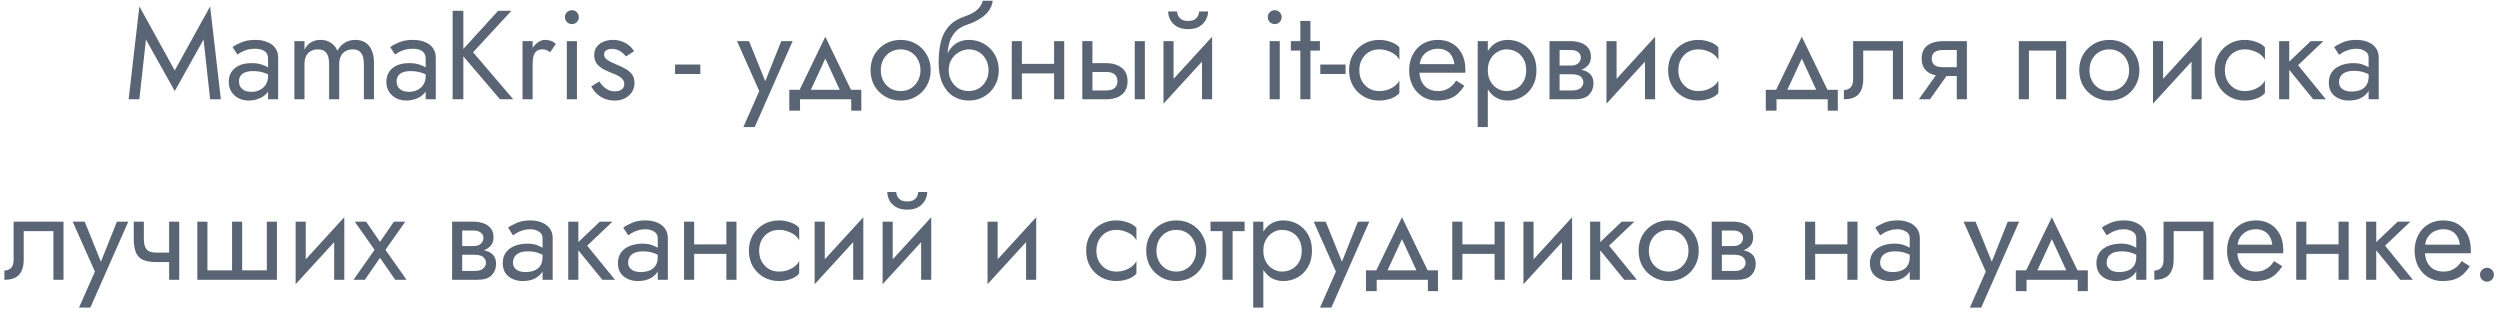 <svg width="277" height="35" viewBox="0 0 277 35" fill="none" xmlns="http://www.w3.org/2000/svg">
<path d="M16.17 4.378L15.442 11H14.252L15.442 0.71L19.362 7.808L23.282 0.71L24.472 11H23.282L22.554 4.378L19.362 10.09L16.17 4.378ZM26.48 9.012C26.48 9.255 26.536 9.465 26.648 9.642C26.77 9.819 26.933 9.955 27.138 10.048C27.353 10.132 27.596 10.174 27.866 10.174C28.212 10.174 28.52 10.104 28.79 9.964C29.07 9.824 29.29 9.628 29.448 9.376C29.616 9.115 29.7 8.816 29.7 8.48L29.924 9.32C29.924 9.731 29.798 10.071 29.546 10.342C29.303 10.613 29 10.813 28.636 10.944C28.282 11.075 27.927 11.14 27.572 11.14C27.18 11.14 26.811 11.061 26.466 10.902C26.13 10.734 25.86 10.496 25.654 10.188C25.449 9.88 25.346 9.507 25.346 9.068C25.346 8.443 25.566 7.943 26.004 7.57C26.452 7.187 27.073 6.996 27.866 6.996C28.333 6.996 28.72 7.052 29.028 7.164C29.346 7.267 29.598 7.388 29.784 7.528C29.971 7.659 30.097 7.766 30.162 7.85V8.508C29.835 8.284 29.5 8.125 29.154 8.032C28.809 7.929 28.44 7.878 28.048 7.878C27.684 7.878 27.386 7.925 27.152 8.018C26.928 8.111 26.76 8.242 26.648 8.41C26.536 8.578 26.48 8.779 26.48 9.012ZM26.312 6.044L25.766 5.218C26.009 5.041 26.34 4.863 26.76 4.686C27.189 4.509 27.703 4.42 28.3 4.42C28.804 4.42 29.243 4.499 29.616 4.658C29.999 4.807 30.293 5.027 30.498 5.316C30.713 5.605 30.82 5.96 30.82 6.38V11H29.7V6.534C29.7 6.31 29.663 6.128 29.588 5.988C29.514 5.839 29.406 5.722 29.266 5.638C29.136 5.554 28.982 5.493 28.804 5.456C28.627 5.419 28.44 5.4 28.244 5.4C27.927 5.4 27.637 5.437 27.376 5.512C27.124 5.587 26.91 5.675 26.732 5.778C26.555 5.881 26.415 5.969 26.312 6.044ZM41.436 6.94V11H40.316V7.08C40.316 6.529 40.214 6.123 40.008 5.862C39.812 5.601 39.504 5.47 39.084 5.47C38.776 5.47 38.51 5.535 38.286 5.666C38.062 5.787 37.89 5.969 37.768 6.212C37.647 6.455 37.586 6.744 37.586 7.08V11H36.466V7.08C36.466 6.529 36.364 6.123 36.158 5.862C35.962 5.601 35.654 5.47 35.234 5.47C34.926 5.47 34.66 5.535 34.436 5.666C34.212 5.787 34.04 5.969 33.918 6.212C33.797 6.455 33.736 6.744 33.736 7.08V11H32.616V4.56H33.736V5.498C33.932 5.134 34.175 4.863 34.464 4.686C34.763 4.509 35.113 4.42 35.514 4.42C35.962 4.42 36.345 4.527 36.662 4.742C36.989 4.947 37.227 5.241 37.376 5.624C37.6 5.223 37.88 4.924 38.216 4.728C38.552 4.523 38.935 4.42 39.364 4.42C39.803 4.42 40.176 4.518 40.484 4.714C40.792 4.91 41.026 5.199 41.184 5.582C41.352 5.955 41.436 6.408 41.436 6.94ZM43.944 9.012C43.944 9.255 44 9.465 44.112 9.642C44.234 9.819 44.397 9.955 44.602 10.048C44.817 10.132 45.06 10.174 45.33 10.174C45.676 10.174 45.984 10.104 46.254 9.964C46.534 9.824 46.754 9.628 46.912 9.376C47.08 9.115 47.164 8.816 47.164 8.48L47.388 9.32C47.388 9.731 47.262 10.071 47.01 10.342C46.768 10.613 46.464 10.813 46.1 10.944C45.746 11.075 45.391 11.14 45.036 11.14C44.644 11.14 44.276 11.061 43.93 10.902C43.594 10.734 43.324 10.496 43.118 10.188C42.913 9.88 42.81 9.507 42.81 9.068C42.81 8.443 43.03 7.943 43.468 7.57C43.916 7.187 44.537 6.996 45.33 6.996C45.797 6.996 46.184 7.052 46.492 7.164C46.81 7.267 47.062 7.388 47.248 7.528C47.435 7.659 47.561 7.766 47.626 7.85V8.508C47.3 8.284 46.964 8.125 46.618 8.032C46.273 7.929 45.904 7.878 45.512 7.878C45.148 7.878 44.85 7.925 44.616 8.018C44.392 8.111 44.224 8.242 44.112 8.41C44 8.578 43.944 8.779 43.944 9.012ZM43.776 6.044L43.23 5.218C43.473 5.041 43.804 4.863 44.224 4.686C44.654 4.509 45.167 4.42 45.764 4.42C46.268 4.42 46.707 4.499 47.08 4.658C47.463 4.807 47.757 5.027 47.962 5.316C48.177 5.605 48.284 5.96 48.284 6.38V11H47.164V6.534C47.164 6.31 47.127 6.128 47.052 5.988C46.978 5.839 46.87 5.722 46.73 5.638C46.6 5.554 46.446 5.493 46.268 5.456C46.091 5.419 45.904 5.4 45.708 5.4C45.391 5.4 45.102 5.437 44.84 5.512C44.588 5.587 44.374 5.675 44.196 5.778C44.019 5.881 43.879 5.969 43.776 6.044ZM50.151 1.2H51.34V11H50.151V1.2ZM55.191 1.2H56.66L52.419 5.792L56.87 11H55.401L50.977 5.82L55.191 1.2ZM59.017 4.56V11H57.897V4.56H59.017ZM60.962 5.792C60.813 5.68 60.678 5.601 60.556 5.554C60.435 5.498 60.281 5.47 60.094 5.47C59.815 5.47 59.595 5.54 59.437 5.68C59.278 5.82 59.166 6.011 59.1 6.254C59.044 6.497 59.017 6.772 59.017 7.08H58.513C58.513 6.567 58.601 6.114 58.779 5.722C58.965 5.321 59.203 5.003 59.492 4.77C59.782 4.537 60.076 4.42 60.374 4.42C60.608 4.42 60.822 4.453 61.019 4.518C61.224 4.574 61.41 4.691 61.578 4.868L60.962 5.792ZM62.595 1.9C62.595 1.685 62.67 1.503 62.819 1.354C62.978 1.205 63.16 1.13 63.365 1.13C63.58 1.13 63.762 1.205 63.911 1.354C64.061 1.503 64.135 1.685 64.135 1.9C64.135 2.105 64.061 2.287 63.911 2.446C63.762 2.595 63.58 2.67 63.365 2.67C63.16 2.67 62.978 2.595 62.819 2.446C62.67 2.287 62.595 2.105 62.595 1.9ZM62.805 4.56H63.925V11H62.805V4.56ZM66.398 9.026C66.529 9.222 66.678 9.404 66.846 9.572C67.014 9.74 67.205 9.875 67.42 9.978C67.644 10.071 67.887 10.118 68.148 10.118C68.465 10.118 68.713 10.048 68.89 9.908C69.077 9.759 69.17 9.558 69.17 9.306C69.17 9.082 69.095 8.895 68.946 8.746C68.806 8.587 68.624 8.457 68.4 8.354C68.176 8.242 67.938 8.139 67.686 8.046C67.406 7.934 67.121 7.803 66.832 7.654C66.552 7.495 66.314 7.295 66.118 7.052C65.931 6.8 65.838 6.487 65.838 6.114C65.838 5.731 65.936 5.414 66.132 5.162C66.337 4.91 66.599 4.723 66.916 4.602C67.243 4.481 67.579 4.42 67.924 4.42C68.269 4.42 68.591 4.476 68.89 4.588C69.198 4.7 69.469 4.849 69.702 5.036C69.935 5.223 70.117 5.437 70.248 5.68L69.352 6.254C69.175 6.011 68.951 5.811 68.68 5.652C68.419 5.493 68.12 5.414 67.784 5.414C67.551 5.414 67.35 5.465 67.182 5.568C67.014 5.671 66.93 5.829 66.93 6.044C66.93 6.212 66.995 6.361 67.126 6.492C67.257 6.623 67.425 6.739 67.63 6.842C67.835 6.945 68.05 7.043 68.274 7.136C68.647 7.285 68.988 7.449 69.296 7.626C69.604 7.794 69.847 7.999 70.024 8.242C70.211 8.485 70.304 8.797 70.304 9.18C70.304 9.74 70.099 10.207 69.688 10.58C69.287 10.953 68.755 11.14 68.092 11.14C67.663 11.14 67.275 11.065 66.93 10.916C66.585 10.757 66.291 10.557 66.048 10.314C65.815 10.071 65.637 9.824 65.516 9.572L66.398 9.026ZM74.796 8.2V7.15H77.596V8.2H74.796ZM87.823 4.56L83.623 14.08H82.362L84.126 10.09L81.662 4.56H82.993L85.037 9.6L84.575 9.544L86.562 4.56H87.823ZM91.445 6.492L89.555 10.58H88.294L91.445 4.07L94.594 10.58H93.335L91.445 6.492ZM94.314 11H88.644V12.26H87.454V9.95H95.434V12.26H94.314V11ZM96.458 7.78C96.458 7.127 96.603 6.548 96.892 6.044C97.191 5.54 97.592 5.143 98.096 4.854C98.6 4.565 99.165 4.42 99.79 4.42C100.425 4.42 100.99 4.565 101.484 4.854C101.988 5.143 102.385 5.54 102.674 6.044C102.973 6.548 103.122 7.127 103.122 7.78C103.122 8.424 102.973 9.003 102.674 9.516C102.385 10.02 101.988 10.417 101.484 10.706C100.99 10.995 100.425 11.14 99.79 11.14C99.165 11.14 98.6 10.995 98.096 10.706C97.592 10.417 97.191 10.02 96.892 9.516C96.603 9.003 96.458 8.424 96.458 7.78ZM97.592 7.78C97.592 8.228 97.686 8.625 97.872 8.97C98.068 9.315 98.33 9.591 98.656 9.796C98.992 9.992 99.37 10.09 99.79 10.09C100.21 10.09 100.584 9.992 100.91 9.796C101.246 9.591 101.508 9.315 101.694 8.97C101.89 8.625 101.988 8.228 101.988 7.78C101.988 7.332 101.89 6.935 101.694 6.59C101.508 6.235 101.246 5.96 100.91 5.764C100.584 5.568 100.21 5.47 99.79 5.47C99.37 5.47 98.992 5.568 98.656 5.764C98.33 5.96 98.068 6.235 97.872 6.59C97.686 6.935 97.592 7.332 97.592 7.78ZM107.333 5.47V4.42C107.968 4.42 108.532 4.565 109.027 4.854C109.531 5.143 109.928 5.54 110.217 6.044C110.516 6.548 110.665 7.127 110.665 7.78C110.665 8.424 110.516 9.003 110.217 9.516C109.928 10.02 109.531 10.417 109.027 10.706C108.532 10.995 107.968 11.14 107.333 11.14C106.708 11.14 106.143 10.986 105.639 10.678C105.135 10.361 104.734 9.889 104.435 9.264C104.146 8.639 104.001 7.864 104.001 6.94L105.121 7.78C105.121 8.228 105.219 8.625 105.415 8.97C105.611 9.315 105.872 9.591 106.199 9.796C106.535 9.992 106.913 10.09 107.333 10.09C107.753 10.09 108.126 9.992 108.453 9.796C108.789 9.591 109.05 9.315 109.237 8.97C109.433 8.625 109.531 8.228 109.531 7.78C109.531 7.332 109.433 6.935 109.237 6.59C109.05 6.235 108.789 5.96 108.453 5.764C108.126 5.568 107.753 5.47 107.333 5.47ZM104.617 7.78C104.617 7.257 104.682 6.791 104.813 6.38C104.944 5.96 105.13 5.605 105.373 5.316C105.616 5.027 105.9 4.807 106.227 4.658C106.563 4.499 106.932 4.42 107.333 4.42V5.47C107.09 5.47 106.838 5.521 106.577 5.624C106.316 5.727 106.073 5.876 105.849 6.072C105.634 6.268 105.457 6.511 105.317 6.8C105.186 7.08 105.121 7.407 105.121 7.78H104.617ZM104.001 6.94C104.001 6.063 104.085 5.288 104.253 4.616C104.421 3.944 104.715 3.375 105.135 2.908C105.564 2.432 106.152 2.068 106.899 1.816C107.534 1.601 108.005 1.345 108.313 1.046C108.63 0.738 108.822 0.416 108.887 0.08H109.993C109.946 0.491 109.797 0.869 109.545 1.214C109.293 1.55 108.962 1.844 108.551 2.096C108.15 2.348 107.692 2.558 107.179 2.726C106.6 2.913 106.148 3.193 105.821 3.566C105.504 3.939 105.284 4.364 105.163 4.84C105.042 5.307 104.981 5.773 104.981 6.24V7.682L104.001 6.94ZM112.762 8.13V7.08H117.522V8.13H112.762ZM116.794 4.56H117.914V11H116.794V4.56ZM112.104 4.56H113.224V11H112.104V4.56ZM125.73 4.56H126.85V11H125.73V4.56ZM119.92 4.56H121.04V11H119.92V4.56ZM120.578 7.976V6.996H122.58C123.242 6.996 123.798 7.159 124.246 7.486C124.703 7.803 124.932 8.307 124.932 8.998C124.932 9.455 124.829 9.833 124.624 10.132C124.418 10.431 124.138 10.65 123.784 10.79C123.429 10.93 123.028 11 122.58 11H120.578V10.02H122.58C122.85 10.02 123.074 9.983 123.252 9.908C123.438 9.824 123.578 9.707 123.672 9.558C123.765 9.399 123.812 9.213 123.812 8.998C123.812 8.671 123.709 8.419 123.504 8.242C123.298 8.065 122.99 7.976 122.58 7.976H120.578ZM134.233 5.68L128.913 11.49L128.983 9.88L134.303 4.07L134.233 5.68ZM130.033 4.56V9.95L128.913 11.49V4.56H130.033ZM134.303 4.07V11H133.183V5.61L134.303 4.07ZM129.431 1.27H130.425C130.425 1.391 130.458 1.536 130.523 1.704C130.588 1.863 130.71 2.007 130.887 2.138C131.064 2.259 131.316 2.32 131.643 2.32C131.97 2.32 132.222 2.259 132.399 2.138C132.576 2.007 132.698 1.863 132.763 1.704C132.828 1.536 132.861 1.391 132.861 1.27H133.855C133.855 1.587 133.771 1.9 133.603 2.208C133.444 2.507 133.202 2.754 132.875 2.95C132.548 3.137 132.138 3.23 131.643 3.23C131.158 3.23 130.747 3.137 130.411 2.95C130.084 2.754 129.837 2.507 129.669 2.208C129.51 1.9 129.431 1.587 129.431 1.27ZM140.469 1.9C140.469 1.685 140.544 1.503 140.693 1.354C140.852 1.205 141.034 1.13 141.239 1.13C141.454 1.13 141.636 1.205 141.785 1.354C141.934 1.503 142.009 1.685 142.009 1.9C142.009 2.105 141.934 2.287 141.785 2.446C141.636 2.595 141.454 2.67 141.239 2.67C141.034 2.67 140.852 2.595 140.693 2.446C140.544 2.287 140.469 2.105 140.469 1.9ZM140.679 4.56H141.799V11H140.679V4.56ZM143.026 4.56H146.246V5.61H143.026V4.56ZM144.076 2.32H145.196V11H144.076V2.32ZM146.289 8.2V7.15H149.089V8.2H146.289ZM150.613 7.78C150.613 8.228 150.706 8.625 150.893 8.97C151.089 9.315 151.35 9.591 151.677 9.796C152.013 9.992 152.391 10.09 152.811 10.09C153.156 10.09 153.478 10.039 153.777 9.936C154.085 9.824 154.351 9.679 154.575 9.502C154.799 9.315 154.957 9.119 155.051 8.914V10.314C154.827 10.575 154.505 10.781 154.085 10.93C153.674 11.07 153.249 11.14 152.811 11.14C152.185 11.14 151.621 10.995 151.117 10.706C150.613 10.417 150.211 10.02 149.913 9.516C149.623 9.003 149.479 8.424 149.479 7.78C149.479 7.127 149.623 6.548 149.913 6.044C150.211 5.54 150.613 5.143 151.117 4.854C151.621 4.565 152.185 4.42 152.811 4.42C153.249 4.42 153.674 4.495 154.085 4.644C154.505 4.784 154.827 4.985 155.051 5.246V6.646C154.957 6.431 154.799 6.235 154.575 6.058C154.351 5.881 154.085 5.741 153.777 5.638C153.478 5.526 153.156 5.47 152.811 5.47C152.391 5.47 152.013 5.568 151.677 5.764C151.35 5.96 151.089 6.235 150.893 6.59C150.706 6.935 150.613 7.332 150.613 7.78ZM156.848 8.06V7.108H161.146C161.109 6.772 161.015 6.478 160.866 6.226C160.726 5.965 160.525 5.764 160.264 5.624C160.012 5.475 159.699 5.4 159.326 5.4C158.953 5.4 158.612 5.479 158.304 5.638C157.996 5.797 157.749 6.025 157.562 6.324C157.385 6.613 157.296 6.959 157.296 7.36L157.268 7.78C157.268 8.275 157.352 8.695 157.52 9.04C157.688 9.385 157.926 9.647 158.234 9.824C158.542 10.001 158.906 10.09 159.326 10.09C159.643 10.09 159.923 10.043 160.166 9.95C160.418 9.847 160.642 9.712 160.838 9.544C161.034 9.367 161.202 9.161 161.342 8.928L162.252 9.502C162.037 9.829 161.799 10.118 161.538 10.37C161.277 10.613 160.959 10.804 160.586 10.944C160.213 11.075 159.746 11.14 159.186 11.14C158.607 11.14 158.085 10.995 157.618 10.706C157.161 10.417 156.797 10.02 156.526 9.516C156.265 9.003 156.134 8.424 156.134 7.78C156.134 7.659 156.139 7.542 156.148 7.43C156.157 7.318 156.171 7.206 156.19 7.094C156.283 6.562 156.47 6.095 156.75 5.694C157.03 5.293 157.389 4.98 157.828 4.756C158.276 4.532 158.775 4.42 159.326 4.42C159.933 4.42 160.465 4.555 160.922 4.826C161.379 5.097 161.734 5.479 161.986 5.974C162.238 6.459 162.364 7.043 162.364 7.724C162.364 7.78 162.364 7.836 162.364 7.892C162.364 7.948 162.359 8.004 162.35 8.06H156.848ZM164.849 14.08H163.729V4.56H164.849V14.08ZM170.239 7.78C170.239 8.471 170.095 9.068 169.805 9.572C169.516 10.076 169.129 10.463 168.643 10.734C168.167 11.005 167.635 11.14 167.047 11.14C166.515 11.14 166.044 11.005 165.633 10.734C165.232 10.463 164.915 10.076 164.681 9.572C164.457 9.068 164.345 8.471 164.345 7.78C164.345 7.08 164.457 6.483 164.681 5.988C164.915 5.484 165.232 5.097 165.633 4.826C166.044 4.555 166.515 4.42 167.047 4.42C167.635 4.42 168.167 4.555 168.643 4.826C169.129 5.097 169.516 5.484 169.805 5.988C170.095 6.483 170.239 7.08 170.239 7.78ZM169.105 7.78C169.105 7.285 169.003 6.865 168.797 6.52C168.601 6.175 168.335 5.913 167.999 5.736C167.673 5.559 167.309 5.47 166.907 5.47C166.581 5.47 166.259 5.559 165.941 5.736C165.624 5.913 165.363 6.175 165.157 6.52C164.952 6.865 164.849 7.285 164.849 7.78C164.849 8.275 164.952 8.695 165.157 9.04C165.363 9.385 165.624 9.647 165.941 9.824C166.259 10.001 166.581 10.09 166.907 10.09C167.309 10.09 167.673 10.001 167.999 9.824C168.335 9.647 168.601 9.385 168.797 9.04C169.003 8.695 169.105 8.275 169.105 7.78ZM172.342 7.64H174.204C174.652 7.64 175.053 7.687 175.408 7.78C175.762 7.873 176.042 8.037 176.248 8.27C176.453 8.503 176.556 8.83 176.556 9.25C176.556 9.735 176.392 10.151 176.066 10.496C175.748 10.832 175.221 11 174.484 11H172.342V10.02H174.204C174.624 10.02 174.932 9.931 175.128 9.754C175.333 9.577 175.436 9.362 175.436 9.11C175.436 8.979 175.408 8.863 175.352 8.76C175.305 8.657 175.23 8.564 175.128 8.48C175.034 8.396 174.908 8.335 174.75 8.298C174.6 8.251 174.418 8.228 174.204 8.228H172.342V7.64ZM172.342 7.92V7.262H174.064C174.232 7.262 174.381 7.243 174.512 7.206C174.652 7.159 174.768 7.094 174.862 7.01C174.955 6.926 175.025 6.833 175.072 6.73C175.128 6.618 175.156 6.501 175.156 6.38C175.156 6.128 175.058 5.927 174.862 5.778C174.666 5.619 174.4 5.54 174.064 5.54H172.342V4.56H174.064C174.465 4.56 174.829 4.621 175.156 4.742C175.492 4.854 175.762 5.041 175.968 5.302C176.173 5.554 176.276 5.89 176.276 6.31C176.276 6.674 176.173 6.977 175.968 7.22C175.762 7.453 175.492 7.631 175.156 7.752C174.829 7.864 174.465 7.92 174.064 7.92H172.342ZM171.684 4.56H172.804V11H171.684V4.56ZM183.317 5.68L177.997 11.49L178.067 9.88L183.387 4.07L183.317 5.68ZM179.117 4.56V9.95L177.997 11.49V4.56H179.117ZM183.387 4.07V11H182.267V5.61L183.387 4.07ZM185.96 7.78C185.96 8.228 186.054 8.625 186.24 8.97C186.436 9.315 186.698 9.591 187.024 9.796C187.36 9.992 187.738 10.09 188.158 10.09C188.504 10.09 188.826 10.039 189.124 9.936C189.432 9.824 189.698 9.679 189.922 9.502C190.146 9.315 190.305 9.119 190.398 8.914V10.314C190.174 10.575 189.852 10.781 189.432 10.93C189.022 11.07 188.597 11.14 188.158 11.14C187.533 11.14 186.968 10.995 186.464 10.706C185.96 10.417 185.559 10.02 185.26 9.516C184.971 9.003 184.826 8.424 184.826 7.78C184.826 7.127 184.971 6.548 185.26 6.044C185.559 5.54 185.96 5.143 186.464 4.854C186.968 4.565 187.533 4.42 188.158 4.42C188.597 4.42 189.022 4.495 189.432 4.644C189.852 4.784 190.174 4.985 190.398 5.246V6.646C190.305 6.431 190.146 6.235 189.922 6.058C189.698 5.881 189.432 5.741 189.124 5.638C188.826 5.526 188.504 5.47 188.158 5.47C187.738 5.47 187.36 5.568 187.024 5.764C186.698 5.96 186.436 6.235 186.24 6.59C186.054 6.935 185.96 7.332 185.96 7.78ZM199.639 6.492L197.749 10.58H196.489L199.639 4.07L202.789 10.58H201.529L199.639 6.492ZM202.509 11H196.839V12.26H195.649V9.95H203.629V12.26H202.509V11ZM210.855 4.56V11H209.735V5.61H206.445V8.76C206.445 9.264 206.366 9.684 206.207 10.02C206.058 10.347 205.824 10.594 205.507 10.762C205.19 10.921 204.788 11 204.303 11V9.978C204.583 9.978 204.821 9.889 205.017 9.712C205.222 9.535 205.325 9.217 205.325 8.76V4.56H210.855ZM213.844 11H212.612L214.992 7.64H216.224L213.844 11ZM217.932 11H216.812V4.56H217.932V11ZM217.274 7.444V8.424H215.272C214.833 8.424 214.432 8.359 214.068 8.228C213.713 8.097 213.433 7.892 213.228 7.612C213.022 7.323 212.92 6.949 212.92 6.492C212.92 6.025 213.022 5.652 213.228 5.372C213.433 5.092 213.713 4.887 214.068 4.756C214.432 4.625 214.833 4.56 215.272 4.56H217.274V5.54H215.272C215.001 5.54 214.772 5.577 214.586 5.652C214.408 5.717 214.273 5.82 214.18 5.96C214.086 6.1 214.04 6.277 214.04 6.492C214.04 6.707 214.086 6.884 214.18 7.024C214.273 7.164 214.408 7.271 214.586 7.346C214.772 7.411 215.001 7.444 215.272 7.444H217.274ZM228.934 4.56V11H227.814V5.61H224.804V11H223.684V4.56H228.934ZM230.38 7.78C230.38 7.127 230.525 6.548 230.814 6.044C231.113 5.54 231.514 5.143 232.018 4.854C232.522 4.565 233.087 4.42 233.712 4.42C234.347 4.42 234.911 4.565 235.406 4.854C235.91 5.143 236.307 5.54 236.596 6.044C236.895 6.548 237.044 7.127 237.044 7.78C237.044 8.424 236.895 9.003 236.596 9.516C236.307 10.02 235.91 10.417 235.406 10.706C234.911 10.995 234.347 11.14 233.712 11.14C233.087 11.14 232.522 10.995 232.018 10.706C231.514 10.417 231.113 10.02 230.814 9.516C230.525 9.003 230.38 8.424 230.38 7.78ZM231.514 7.78C231.514 8.228 231.607 8.625 231.794 8.97C231.99 9.315 232.251 9.591 232.578 9.796C232.914 9.992 233.292 10.09 233.712 10.09C234.132 10.09 234.505 9.992 234.832 9.796C235.168 9.591 235.429 9.315 235.616 8.97C235.812 8.625 235.91 8.228 235.91 7.78C235.91 7.332 235.812 6.935 235.616 6.59C235.429 6.235 235.168 5.96 234.832 5.764C234.505 5.568 234.132 5.47 233.712 5.47C233.292 5.47 232.914 5.568 232.578 5.764C232.251 5.96 231.99 6.235 231.794 6.59C231.607 6.935 231.514 7.332 231.514 7.78ZM243.872 5.68L238.552 11.49L238.622 9.88L243.942 4.07L243.872 5.68ZM239.672 4.56V9.95L238.552 11.49V4.56H239.672ZM243.942 4.07V11H242.822V5.61L243.942 4.07ZM246.515 7.78C246.515 8.228 246.609 8.625 246.795 8.97C246.991 9.315 247.253 9.591 247.579 9.796C247.915 9.992 248.293 10.09 248.713 10.09C249.059 10.09 249.381 10.039 249.679 9.936C249.987 9.824 250.253 9.679 250.477 9.502C250.701 9.315 250.86 9.119 250.953 8.914V10.314C250.729 10.575 250.407 10.781 249.987 10.93C249.577 11.07 249.152 11.14 248.713 11.14C248.088 11.14 247.523 10.995 247.019 10.706C246.515 10.417 246.114 10.02 245.815 9.516C245.526 9.003 245.381 8.424 245.381 7.78C245.381 7.127 245.526 6.548 245.815 6.044C246.114 5.54 246.515 5.143 247.019 4.854C247.523 4.565 248.088 4.42 248.713 4.42C249.152 4.42 249.577 4.495 249.987 4.644C250.407 4.784 250.729 4.985 250.953 5.246V6.646C250.86 6.431 250.701 6.235 250.477 6.058C250.253 5.881 249.987 5.741 249.679 5.638C249.381 5.526 249.059 5.47 248.713 5.47C248.293 5.47 247.915 5.568 247.579 5.764C247.253 5.96 246.991 6.235 246.795 6.59C246.609 6.935 246.515 7.332 246.515 7.78ZM252.527 4.56H253.647V11H252.527V4.56ZM256.027 4.56H257.427L254.627 7.22L257.707 11H256.307L253.227 7.22L256.027 4.56ZM259.167 9.11C259.167 9.334 259.228 9.525 259.349 9.684C259.47 9.833 259.634 9.95 259.839 10.034C260.044 10.109 260.273 10.146 260.525 10.146C260.898 10.146 261.23 10.09 261.519 9.978C261.808 9.866 262.032 9.689 262.191 9.446C262.359 9.203 262.443 8.881 262.443 8.48L262.667 9.18C262.667 9.591 262.555 9.945 262.331 10.244C262.116 10.533 261.827 10.757 261.463 10.916C261.099 11.065 260.693 11.14 260.245 11.14C259.844 11.14 259.475 11.065 259.139 10.916C258.803 10.767 258.532 10.547 258.327 10.258C258.131 9.959 258.033 9.591 258.033 9.152C258.033 8.695 258.145 8.307 258.369 7.99C258.593 7.673 258.91 7.43 259.321 7.262C259.732 7.085 260.217 6.996 260.777 6.996C261.188 6.996 261.538 7.052 261.827 7.164C262.126 7.267 262.364 7.388 262.541 7.528C262.718 7.659 262.84 7.766 262.905 7.85V8.508C262.588 8.284 262.266 8.121 261.939 8.018C261.612 7.906 261.244 7.85 260.833 7.85C260.46 7.85 260.147 7.901 259.895 8.004C259.652 8.107 259.47 8.251 259.349 8.438C259.228 8.625 259.167 8.849 259.167 9.11ZM259.167 6.072L258.621 5.218C258.864 5.041 259.19 4.863 259.601 4.686C260.012 4.509 260.506 4.42 261.085 4.42C261.58 4.42 262.009 4.499 262.373 4.658C262.746 4.807 263.036 5.027 263.241 5.316C263.456 5.605 263.563 5.96 263.563 6.38V11H262.443V6.38C262.443 6.053 262.303 5.811 262.023 5.652C261.752 5.484 261.44 5.4 261.085 5.4C260.777 5.4 260.497 5.442 260.245 5.526C259.993 5.601 259.774 5.694 259.587 5.806C259.41 5.909 259.27 5.997 259.167 6.072ZM7.038 24.56V31H5.918V25.61H2.628V28.76C2.628 29.264 2.549 29.684 2.39 30.02C2.241 30.347 2.007 30.594 1.69 30.762C1.373 30.921 0.971 31 0.486 31V29.978C0.766 29.978 1.004 29.889 1.2 29.712C1.405 29.535 1.508 29.217 1.508 28.76V24.56H7.038ZM14.213 24.56L10.012 34.08H8.753L10.517 30.09L8.053 24.56H9.383L11.427 29.6L10.964 29.544L12.953 24.56H14.213ZM17.339 29.04V27.99H19.537V29.04H17.339ZM18.739 24.56H19.859V31H18.739V24.56ZM15.939 24.56V26.408C15.939 26.781 15.981 27.085 16.065 27.318C16.149 27.551 16.293 27.724 16.499 27.836C16.704 27.939 16.984 27.99 17.339 27.99V29.04C16.695 29.04 16.186 28.951 15.813 28.774C15.449 28.597 15.192 28.317 15.043 27.934C14.893 27.542 14.819 27.033 14.819 26.408V24.56H15.939ZM26.834 29.95H29.564V24.56H30.683V31H21.863V24.56H22.983V29.95H25.713V24.56H26.834V29.95ZM38.077 25.68L32.757 31.49L32.827 29.88L38.147 24.07L38.077 25.68ZM33.877 24.56V29.95L32.757 31.49V24.56H33.877ZM38.147 24.07V31H37.027V25.61L38.147 24.07ZM43.646 24.56H44.906L42.708 27.682L45.046 31H43.786L42.106 28.564L40.426 31H39.166L41.504 27.682L39.306 24.56H40.566L42.106 26.8L43.646 24.56ZM50.75 27.64H52.612C53.06 27.64 53.462 27.687 53.816 27.78C54.171 27.873 54.451 28.037 54.656 28.27C54.862 28.503 54.964 28.83 54.964 29.25C54.964 29.735 54.801 30.151 54.474 30.496C54.157 30.832 53.63 31 52.892 31H50.75V30.02H52.612C53.032 30.02 53.34 29.931 53.536 29.754C53.742 29.577 53.844 29.362 53.844 29.11C53.844 28.979 53.816 28.863 53.76 28.76C53.714 28.657 53.639 28.564 53.536 28.48C53.443 28.396 53.317 28.335 53.158 28.298C53.009 28.251 52.827 28.228 52.612 28.228H50.75V27.64ZM50.75 27.92V27.262H52.472C52.64 27.262 52.79 27.243 52.92 27.206C53.06 27.159 53.177 27.094 53.27 27.01C53.364 26.926 53.434 26.833 53.48 26.73C53.536 26.618 53.564 26.501 53.564 26.38C53.564 26.128 53.466 25.927 53.27 25.778C53.074 25.619 52.808 25.54 52.472 25.54H50.75V24.56H52.472C52.874 24.56 53.238 24.621 53.564 24.742C53.9 24.854 54.171 25.041 54.376 25.302C54.582 25.554 54.684 25.89 54.684 26.31C54.684 26.674 54.582 26.977 54.376 27.22C54.171 27.453 53.9 27.631 53.564 27.752C53.238 27.864 52.874 27.92 52.472 27.92H50.75ZM50.092 24.56H51.212V31H50.092V24.56ZM56.84 29.11C56.84 29.334 56.901 29.525 57.022 29.684C57.144 29.833 57.307 29.95 57.512 30.034C57.718 30.109 57.946 30.146 58.198 30.146C58.572 30.146 58.903 30.09 59.192 29.978C59.481 29.866 59.706 29.689 59.864 29.446C60.032 29.203 60.116 28.881 60.116 28.48L60.34 29.18C60.34 29.591 60.228 29.945 60.004 30.244C59.789 30.533 59.5 30.757 59.136 30.916C58.772 31.065 58.366 31.14 57.918 31.14C57.517 31.14 57.148 31.065 56.812 30.916C56.476 30.767 56.206 30.547 56 30.258C55.804 29.959 55.706 29.591 55.706 29.152C55.706 28.695 55.818 28.307 56.042 27.99C56.266 27.673 56.584 27.43 56.994 27.262C57.405 27.085 57.89 26.996 58.45 26.996C58.861 26.996 59.211 27.052 59.5 27.164C59.799 27.267 60.037 27.388 60.214 27.528C60.392 27.659 60.513 27.766 60.578 27.85V28.508C60.261 28.284 59.939 28.121 59.612 28.018C59.285 27.906 58.917 27.85 58.506 27.85C58.133 27.85 57.82 27.901 57.568 28.004C57.325 28.107 57.144 28.251 57.022 28.438C56.901 28.625 56.84 28.849 56.84 29.11ZM56.84 26.072L56.294 25.218C56.537 25.041 56.864 24.863 57.274 24.686C57.685 24.509 58.179 24.42 58.758 24.42C59.253 24.42 59.682 24.499 60.046 24.658C60.419 24.807 60.709 25.027 60.914 25.316C61.129 25.605 61.236 25.96 61.236 26.38V31H60.116V26.38C60.116 26.053 59.976 25.811 59.696 25.652C59.425 25.484 59.113 25.4 58.758 25.4C58.45 25.4 58.17 25.442 57.918 25.526C57.666 25.601 57.447 25.694 57.26 25.806C57.083 25.909 56.943 25.997 56.84 26.072ZM62.961 24.56H64.081V31H62.961V24.56ZM66.461 24.56H67.861L65.061 27.22L68.141 31H66.741L63.661 27.22L66.461 24.56ZM69.601 29.11C69.601 29.334 69.662 29.525 69.783 29.684C69.904 29.833 70.068 29.95 70.273 30.034C70.478 30.109 70.707 30.146 70.959 30.146C71.332 30.146 71.664 30.09 71.953 29.978C72.242 29.866 72.466 29.689 72.625 29.446C72.793 29.203 72.877 28.881 72.877 28.48L73.101 29.18C73.101 29.591 72.989 29.945 72.765 30.244C72.55 30.533 72.261 30.757 71.897 30.916C71.533 31.065 71.127 31.14 70.679 31.14C70.278 31.14 69.909 31.065 69.573 30.916C69.237 30.767 68.966 30.547 68.761 30.258C68.565 29.959 68.467 29.591 68.467 29.152C68.467 28.695 68.579 28.307 68.803 27.99C69.027 27.673 69.344 27.43 69.755 27.262C70.166 27.085 70.651 26.996 71.211 26.996C71.622 26.996 71.972 27.052 72.261 27.164C72.56 27.267 72.798 27.388 72.975 27.528C73.152 27.659 73.274 27.766 73.339 27.85V28.508C73.022 28.284 72.7 28.121 72.373 28.018C72.046 27.906 71.678 27.85 71.267 27.85C70.894 27.85 70.581 27.901 70.329 28.004C70.086 28.107 69.904 28.251 69.783 28.438C69.662 28.625 69.601 28.849 69.601 29.11ZM69.601 26.072L69.055 25.218C69.298 25.041 69.624 24.863 70.035 24.686C70.446 24.509 70.94 24.42 71.519 24.42C72.014 24.42 72.443 24.499 72.807 24.658C73.18 24.807 73.47 25.027 73.675 25.316C73.89 25.605 73.997 25.96 73.997 26.38V31H72.877V26.38C72.877 26.053 72.737 25.811 72.457 25.652C72.186 25.484 71.874 25.4 71.519 25.4C71.211 25.4 70.931 25.442 70.679 25.526C70.427 25.601 70.208 25.694 70.021 25.806C69.844 25.909 69.704 25.997 69.601 26.072ZM76.45 28.13V27.08H81.21V28.13H76.45ZM80.482 24.56H81.602V31H80.482V24.56ZM75.792 24.56H76.912V31H75.792V24.56ZM84.112 27.78C84.112 28.228 84.205 28.625 84.392 28.97C84.588 29.315 84.849 29.591 85.176 29.796C85.512 29.992 85.89 30.09 86.31 30.09C86.655 30.09 86.977 30.039 87.276 29.936C87.584 29.824 87.85 29.679 88.074 29.502C88.298 29.315 88.457 29.119 88.55 28.914V30.314C88.326 30.575 88.004 30.781 87.584 30.93C87.173 31.07 86.749 31.14 86.31 31.14C85.685 31.14 85.12 30.995 84.616 30.706C84.112 30.417 83.711 30.02 83.412 29.516C83.123 29.003 82.978 28.424 82.978 27.78C82.978 27.127 83.123 26.548 83.412 26.044C83.711 25.54 84.112 25.143 84.616 24.854C85.12 24.565 85.685 24.42 86.31 24.42C86.749 24.42 87.173 24.495 87.584 24.644C88.004 24.784 88.326 24.985 88.55 25.246V26.646C88.457 26.431 88.298 26.235 88.074 26.058C87.85 25.881 87.584 25.741 87.276 25.638C86.977 25.526 86.655 25.47 86.31 25.47C85.89 25.47 85.512 25.568 85.176 25.764C84.849 25.96 84.588 26.235 84.392 26.59C84.205 26.935 84.112 27.332 84.112 27.78ZM95.584 25.68L90.264 31.49L90.334 29.88L95.654 24.07L95.584 25.68ZM91.384 24.56V29.95L90.264 31.49V24.56H91.384ZM95.654 24.07V31H94.534V25.61L95.654 24.07ZM103.112 25.68L97.793 31.49L97.862 29.88L103.182 24.07L103.112 25.68ZM98.912 24.56V29.95L97.793 31.49V24.56H98.912ZM103.182 24.07V31H102.062V25.61L103.182 24.07ZM98.311 21.27H99.305C99.305 21.391 99.337 21.536 99.403 21.704C99.468 21.863 99.589 22.007 99.766 22.138C99.944 22.259 100.196 22.32 100.522 22.32C100.849 22.32 101.101 22.259 101.278 22.138C101.456 22.007 101.577 21.863 101.642 21.704C101.708 21.536 101.74 21.391 101.74 21.27H102.734C102.734 21.587 102.65 21.9 102.482 22.208C102.324 22.507 102.081 22.754 101.754 22.95C101.428 23.137 101.017 23.23 100.522 23.23C100.037 23.23 99.626 23.137 99.29 22.95C98.964 22.754 98.716 22.507 98.549 22.208C98.39 21.9 98.311 21.587 98.311 21.27ZM114.739 25.68L109.419 31.49L109.489 29.88L114.809 24.07L114.739 25.68ZM110.539 24.56V29.95L109.419 31.49V24.56H110.539ZM114.809 24.07V31H113.689V25.61L114.809 24.07ZM121.479 27.78C121.479 28.228 121.572 28.625 121.759 28.97C121.955 29.315 122.216 29.591 122.543 29.796C122.879 29.992 123.257 30.09 123.677 30.09C124.022 30.09 124.344 30.039 124.643 29.936C124.951 29.824 125.217 29.679 125.441 29.502C125.665 29.315 125.823 29.119 125.917 28.914V30.314C125.693 30.575 125.371 30.781 124.951 30.93C124.54 31.07 124.115 31.14 123.677 31.14C123.051 31.14 122.487 30.995 121.983 30.706C121.479 30.417 121.077 30.02 120.779 29.516C120.489 29.003 120.345 28.424 120.345 27.78C120.345 27.127 120.489 26.548 120.779 26.044C121.077 25.54 121.479 25.143 121.983 24.854C122.487 24.565 123.051 24.42 123.677 24.42C124.115 24.42 124.54 24.495 124.951 24.644C125.371 24.784 125.693 24.985 125.917 25.246V26.646C125.823 26.431 125.665 26.235 125.441 26.058C125.217 25.881 124.951 25.741 124.643 25.638C124.344 25.526 124.022 25.47 123.677 25.47C123.257 25.47 122.879 25.568 122.543 25.764C122.216 25.96 121.955 26.235 121.759 26.59C121.572 26.935 121.479 27.332 121.479 27.78ZM127 27.78C127 27.127 127.145 26.548 127.434 26.044C127.733 25.54 128.134 25.143 128.638 24.854C129.142 24.565 129.707 24.42 130.332 24.42C130.967 24.42 131.532 24.565 132.026 24.854C132.53 25.143 132.927 25.54 133.216 26.044C133.515 26.548 133.664 27.127 133.664 27.78C133.664 28.424 133.515 29.003 133.216 29.516C132.927 30.02 132.53 30.417 132.026 30.706C131.532 30.995 130.967 31.14 130.332 31.14C129.707 31.14 129.142 30.995 128.638 30.706C128.134 30.417 127.733 30.02 127.434 29.516C127.145 29.003 127 28.424 127 27.78ZM128.134 27.78C128.134 28.228 128.228 28.625 128.414 28.97C128.61 29.315 128.872 29.591 129.198 29.796C129.534 29.992 129.912 30.09 130.332 30.09C130.752 30.09 131.126 29.992 131.452 29.796C131.788 29.591 132.05 29.315 132.236 28.97C132.432 28.625 132.53 28.228 132.53 27.78C132.53 27.332 132.432 26.935 132.236 26.59C132.05 26.235 131.788 25.96 131.452 25.764C131.126 25.568 130.752 25.47 130.332 25.47C129.912 25.47 129.534 25.568 129.198 25.764C128.872 25.96 128.61 26.235 128.414 26.59C128.228 26.935 128.134 27.332 128.134 27.78ZM134.123 24.56H137.903V25.61H134.123V24.56ZM135.453 24.84H136.573V31H135.453V24.84ZM139.977 34.08H138.857V24.56H139.977V34.08ZM145.367 27.78C145.367 28.471 145.222 29.068 144.933 29.572C144.643 30.076 144.256 30.463 143.771 30.734C143.295 31.005 142.763 31.14 142.175 31.14C141.643 31.14 141.171 31.005 140.761 30.734C140.359 30.463 140.042 30.076 139.809 29.572C139.585 29.068 139.473 28.471 139.473 27.78C139.473 27.08 139.585 26.483 139.809 25.988C140.042 25.484 140.359 25.097 140.761 24.826C141.171 24.555 141.643 24.42 142.175 24.42C142.763 24.42 143.295 24.555 143.771 24.826C144.256 25.097 144.643 25.484 144.933 25.988C145.222 26.483 145.367 27.08 145.367 27.78ZM144.233 27.78C144.233 27.285 144.13 26.865 143.925 26.52C143.729 26.175 143.463 25.913 143.127 25.736C142.8 25.559 142.436 25.47 142.035 25.47C141.708 25.47 141.386 25.559 141.069 25.736C140.751 25.913 140.49 26.175 140.285 26.52C140.079 26.865 139.977 27.285 139.977 27.78C139.977 28.275 140.079 28.695 140.285 29.04C140.49 29.385 140.751 29.647 141.069 29.824C141.386 30.001 141.708 30.09 142.035 30.09C142.436 30.09 142.8 30.001 143.127 29.824C143.463 29.647 143.729 29.385 143.925 29.04C144.13 28.695 144.233 28.275 144.233 27.78ZM151.716 24.56L147.516 34.08H146.256L148.02 30.09L145.556 24.56H146.886L148.93 29.6L148.468 29.544L150.456 24.56H151.716ZM155.338 26.492L153.448 30.58H152.188L155.338 24.07L158.488 30.58H157.228L155.338 26.492ZM158.208 31H152.538V32.26H151.348V29.95H159.328V32.26H158.208V31ZM161.57 28.13V27.08H166.33V28.13H161.57ZM165.602 24.56H166.722V31H165.602V24.56ZM160.912 24.56H162.032V31H160.912V24.56ZM174.118 25.68L168.798 31.49L168.868 29.88L174.188 24.07L174.118 25.68ZM169.918 24.56V29.95L168.798 31.49V24.56H169.918ZM174.188 24.07V31H173.068V25.61L174.188 24.07ZM176.187 24.56H177.307V31H176.187V24.56ZM179.687 24.56H181.087L178.287 27.22L181.367 31H179.967L176.887 27.22L179.687 24.56ZM181.558 27.78C181.558 27.127 181.702 26.548 181.992 26.044C182.29 25.54 182.692 25.143 183.196 24.854C183.7 24.565 184.264 24.42 184.89 24.42C185.524 24.42 186.089 24.565 186.584 24.854C187.088 25.143 187.484 25.54 187.774 26.044C188.072 26.548 188.222 27.127 188.222 27.78C188.222 28.424 188.072 29.003 187.774 29.516C187.484 30.02 187.088 30.417 186.584 30.706C186.089 30.995 185.524 31.14 184.89 31.14C184.264 31.14 183.7 30.995 183.196 30.706C182.692 30.417 182.29 30.02 181.992 29.516C181.702 29.003 181.558 28.424 181.558 27.78ZM182.692 27.78C182.692 28.228 182.785 28.625 182.972 28.97C183.168 29.315 183.429 29.591 183.756 29.796C184.092 29.992 184.47 30.09 184.89 30.09C185.31 30.09 185.683 29.992 186.01 29.796C186.346 29.591 186.607 29.315 186.794 28.97C186.99 28.625 187.088 28.228 187.088 27.78C187.088 27.332 186.99 26.935 186.794 26.59C186.607 26.235 186.346 25.96 186.01 25.764C185.683 25.568 185.31 25.47 184.89 25.47C184.47 25.47 184.092 25.568 183.756 25.764C183.429 25.96 183.168 26.235 182.972 26.59C182.785 26.935 182.692 27.332 182.692 27.78ZM190.318 27.64H192.18C192.628 27.64 193.03 27.687 193.384 27.78C193.739 27.873 194.019 28.037 194.224 28.27C194.43 28.503 194.532 28.83 194.532 29.25C194.532 29.735 194.369 30.151 194.042 30.496C193.725 30.832 193.198 31 192.46 31H190.318V30.02H192.18C192.6 30.02 192.908 29.931 193.104 29.754C193.31 29.577 193.412 29.362 193.412 29.11C193.412 28.979 193.384 28.863 193.328 28.76C193.282 28.657 193.207 28.564 193.104 28.48C193.011 28.396 192.885 28.335 192.726 28.298C192.577 28.251 192.395 28.228 192.18 28.228H190.318V27.64ZM190.318 27.92V27.262H192.04C192.208 27.262 192.358 27.243 192.488 27.206C192.628 27.159 192.745 27.094 192.838 27.01C192.932 26.926 193.002 26.833 193.048 26.73C193.104 26.618 193.132 26.501 193.132 26.38C193.132 26.128 193.034 25.927 192.838 25.778C192.642 25.619 192.376 25.54 192.04 25.54H190.318V24.56H192.04C192.442 24.56 192.806 24.621 193.132 24.742C193.468 24.854 193.739 25.041 193.944 25.302C194.15 25.554 194.252 25.89 194.252 26.31C194.252 26.674 194.15 26.977 193.944 27.22C193.739 27.453 193.468 27.631 193.132 27.752C192.806 27.864 192.442 27.92 192.04 27.92H190.318ZM189.66 24.56H190.78V31H189.66V24.56ZM200.659 28.13V27.08H205.419V28.13H200.659ZM204.691 24.56H205.811V31H204.691V24.56ZM200.001 24.56H201.121V31H200.001V24.56ZM208.321 29.11C208.321 29.334 208.382 29.525 208.503 29.684C208.625 29.833 208.788 29.95 208.993 30.034C209.199 30.109 209.427 30.146 209.679 30.146C210.053 30.146 210.384 30.09 210.673 29.978C210.963 29.866 211.187 29.689 211.345 29.446C211.513 29.203 211.597 28.881 211.597 28.48L211.821 29.18C211.821 29.591 211.709 29.945 211.485 30.244C211.271 30.533 210.981 30.757 210.617 30.916C210.253 31.065 209.847 31.14 209.399 31.14C208.998 31.14 208.629 31.065 208.293 30.916C207.957 30.767 207.687 30.547 207.481 30.258C207.285 29.959 207.187 29.591 207.187 29.152C207.187 28.695 207.299 28.307 207.523 27.99C207.747 27.673 208.065 27.43 208.475 27.262C208.886 27.085 209.371 26.996 209.931 26.996C210.342 26.996 210.692 27.052 210.981 27.164C211.28 27.267 211.518 27.388 211.695 27.528C211.873 27.659 211.994 27.766 212.059 27.85V28.508C211.742 28.284 211.42 28.121 211.093 28.018C210.767 27.906 210.398 27.85 209.987 27.85C209.614 27.85 209.301 27.901 209.049 28.004C208.807 28.107 208.625 28.251 208.503 28.438C208.382 28.625 208.321 28.849 208.321 29.11ZM208.321 26.072L207.775 25.218C208.018 25.041 208.345 24.863 208.755 24.686C209.166 24.509 209.661 24.42 210.239 24.42C210.734 24.42 211.163 24.499 211.527 24.658C211.901 24.807 212.19 25.027 212.395 25.316C212.61 25.605 212.717 25.96 212.717 26.38V31H211.597V26.38C211.597 26.053 211.457 25.811 211.177 25.652C210.907 25.484 210.594 25.4 210.239 25.4C209.931 25.4 209.651 25.442 209.399 25.526C209.147 25.601 208.928 25.694 208.741 25.806C208.564 25.909 208.424 25.997 208.321 26.072ZM223.72 24.56L219.52 34.08H218.26L220.024 30.09L217.56 24.56H218.89L220.934 29.6L220.472 29.544L222.46 24.56H223.72ZM227.342 26.492L225.452 30.58H224.192L227.342 24.07L230.492 30.58H229.232L227.342 26.492ZM230.212 31H224.542V32.26H223.352V29.95H231.332V32.26H230.212V31ZM233.419 29.11C233.419 29.334 233.48 29.525 233.601 29.684C233.723 29.833 233.886 29.95 234.091 30.034C234.297 30.109 234.525 30.146 234.777 30.146C235.151 30.146 235.482 30.09 235.771 29.978C236.061 29.866 236.285 29.689 236.443 29.446C236.611 29.203 236.695 28.881 236.695 28.48L236.919 29.18C236.919 29.591 236.807 29.945 236.583 30.244C236.369 30.533 236.079 30.757 235.715 30.916C235.351 31.065 234.945 31.14 234.497 31.14C234.096 31.14 233.727 31.065 233.391 30.916C233.055 30.767 232.785 30.547 232.579 30.258C232.383 29.959 232.285 29.591 232.285 29.152C232.285 28.695 232.397 28.307 232.621 27.99C232.845 27.673 233.163 27.43 233.573 27.262C233.984 27.085 234.469 26.996 235.029 26.996C235.44 26.996 235.79 27.052 236.079 27.164C236.378 27.267 236.616 27.388 236.793 27.528C236.971 27.659 237.092 27.766 237.157 27.85V28.508C236.84 28.284 236.518 28.121 236.191 28.018C235.865 27.906 235.496 27.85 235.085 27.85C234.712 27.85 234.399 27.901 234.147 28.004C233.905 28.107 233.723 28.251 233.601 28.438C233.48 28.625 233.419 28.849 233.419 29.11ZM233.419 26.072L232.873 25.218C233.116 25.041 233.443 24.863 233.853 24.686C234.264 24.509 234.759 24.42 235.337 24.42C235.832 24.42 236.261 24.499 236.625 24.658C236.999 24.807 237.288 25.027 237.493 25.316C237.708 25.605 237.815 25.96 237.815 26.38V31H236.695V26.38C236.695 26.053 236.555 25.811 236.275 25.652C236.005 25.484 235.692 25.4 235.337 25.4C235.029 25.4 234.749 25.442 234.497 25.526C234.245 25.601 234.026 25.694 233.839 25.806C233.662 25.909 233.522 25.997 233.419 26.072ZM245.252 24.56V31H244.132V25.61H240.842V28.76C240.842 29.264 240.763 29.684 240.604 30.02C240.455 30.347 240.222 30.594 239.904 30.762C239.587 30.921 239.186 31 238.7 31V29.978C238.98 29.978 239.218 29.889 239.414 29.712C239.62 29.535 239.722 29.217 239.722 28.76V24.56H245.252ZM247.471 28.06V27.108H251.769C251.732 26.772 251.638 26.478 251.489 26.226C251.349 25.965 251.148 25.764 250.887 25.624C250.635 25.475 250.322 25.4 249.949 25.4C249.576 25.4 249.235 25.479 248.927 25.638C248.619 25.797 248.372 26.025 248.185 26.324C248.008 26.613 247.919 26.959 247.919 27.36L247.891 27.78C247.891 28.275 247.975 28.695 248.143 29.04C248.311 29.385 248.549 29.647 248.857 29.824C249.165 30.001 249.529 30.09 249.949 30.09C250.266 30.09 250.546 30.043 250.789 29.95C251.041 29.847 251.265 29.712 251.461 29.544C251.657 29.367 251.825 29.161 251.965 28.928L252.875 29.502C252.66 29.829 252.422 30.118 252.161 30.37C251.9 30.613 251.582 30.804 251.209 30.944C250.836 31.075 250.369 31.14 249.809 31.14C249.23 31.14 248.708 30.995 248.241 30.706C247.784 30.417 247.42 30.02 247.149 29.516C246.888 29.003 246.757 28.424 246.757 27.78C246.757 27.659 246.762 27.542 246.771 27.43C246.78 27.318 246.794 27.206 246.813 27.094C246.906 26.562 247.093 26.095 247.373 25.694C247.653 25.293 248.012 24.98 248.451 24.756C248.899 24.532 249.398 24.42 249.949 24.42C250.556 24.42 251.088 24.555 251.545 24.826C252.002 25.097 252.357 25.479 252.609 25.974C252.861 26.459 252.987 27.043 252.987 27.724C252.987 27.78 252.987 27.836 252.987 27.892C252.987 27.948 252.982 28.004 252.973 28.06H247.471ZM255.08 28.13V27.08H259.84V28.13H255.08ZM259.112 24.56H260.232V31H259.112V24.56ZM254.422 24.56H255.542V31H254.422V24.56ZM262.168 24.56H263.288V31H262.168V24.56ZM265.668 24.56H267.068L264.268 27.22L267.348 31H265.948L262.868 27.22L265.668 24.56ZM268.253 28.06V27.108H272.551C272.514 26.772 272.42 26.478 272.271 26.226C272.131 25.965 271.93 25.764 271.669 25.624C271.417 25.475 271.104 25.4 270.731 25.4C270.358 25.4 270.017 25.479 269.709 25.638C269.401 25.797 269.154 26.025 268.967 26.324C268.79 26.613 268.701 26.959 268.701 27.36L268.673 27.78C268.673 28.275 268.757 28.695 268.925 29.04C269.093 29.385 269.331 29.647 269.639 29.824C269.947 30.001 270.311 30.09 270.731 30.09C271.048 30.09 271.328 30.043 271.571 29.95C271.823 29.847 272.047 29.712 272.243 29.544C272.439 29.367 272.607 29.161 272.747 28.928L273.657 29.502C273.442 29.829 273.204 30.118 272.943 30.37C272.682 30.613 272.364 30.804 271.991 30.944C271.618 31.075 271.151 31.14 270.591 31.14C270.012 31.14 269.49 30.995 269.023 30.706C268.566 30.417 268.202 30.02 267.931 29.516C267.67 29.003 267.539 28.424 267.539 27.78C267.539 27.659 267.544 27.542 267.553 27.43C267.562 27.318 267.576 27.206 267.595 27.094C267.688 26.562 267.875 26.095 268.155 25.694C268.435 25.293 268.794 24.98 269.233 24.756C269.681 24.532 270.18 24.42 270.731 24.42C271.338 24.42 271.87 24.555 272.327 24.826C272.784 25.097 273.139 25.479 273.391 25.974C273.643 26.459 273.769 27.043 273.769 27.724C273.769 27.78 273.769 27.836 273.769 27.892C273.769 27.948 273.764 28.004 273.755 28.06H268.253ZM274.787 30.44C274.787 30.225 274.862 30.043 275.011 29.894C275.17 29.745 275.352 29.67 275.557 29.67C275.772 29.67 275.954 29.745 276.103 29.894C276.252 30.043 276.327 30.225 276.327 30.44C276.327 30.645 276.252 30.827 276.103 30.986C275.954 31.135 275.772 31.21 275.557 31.21C275.352 31.21 275.17 31.135 275.011 30.986C274.862 30.827 274.787 30.645 274.787 30.44Z" fill="#596574"/>
</svg>

